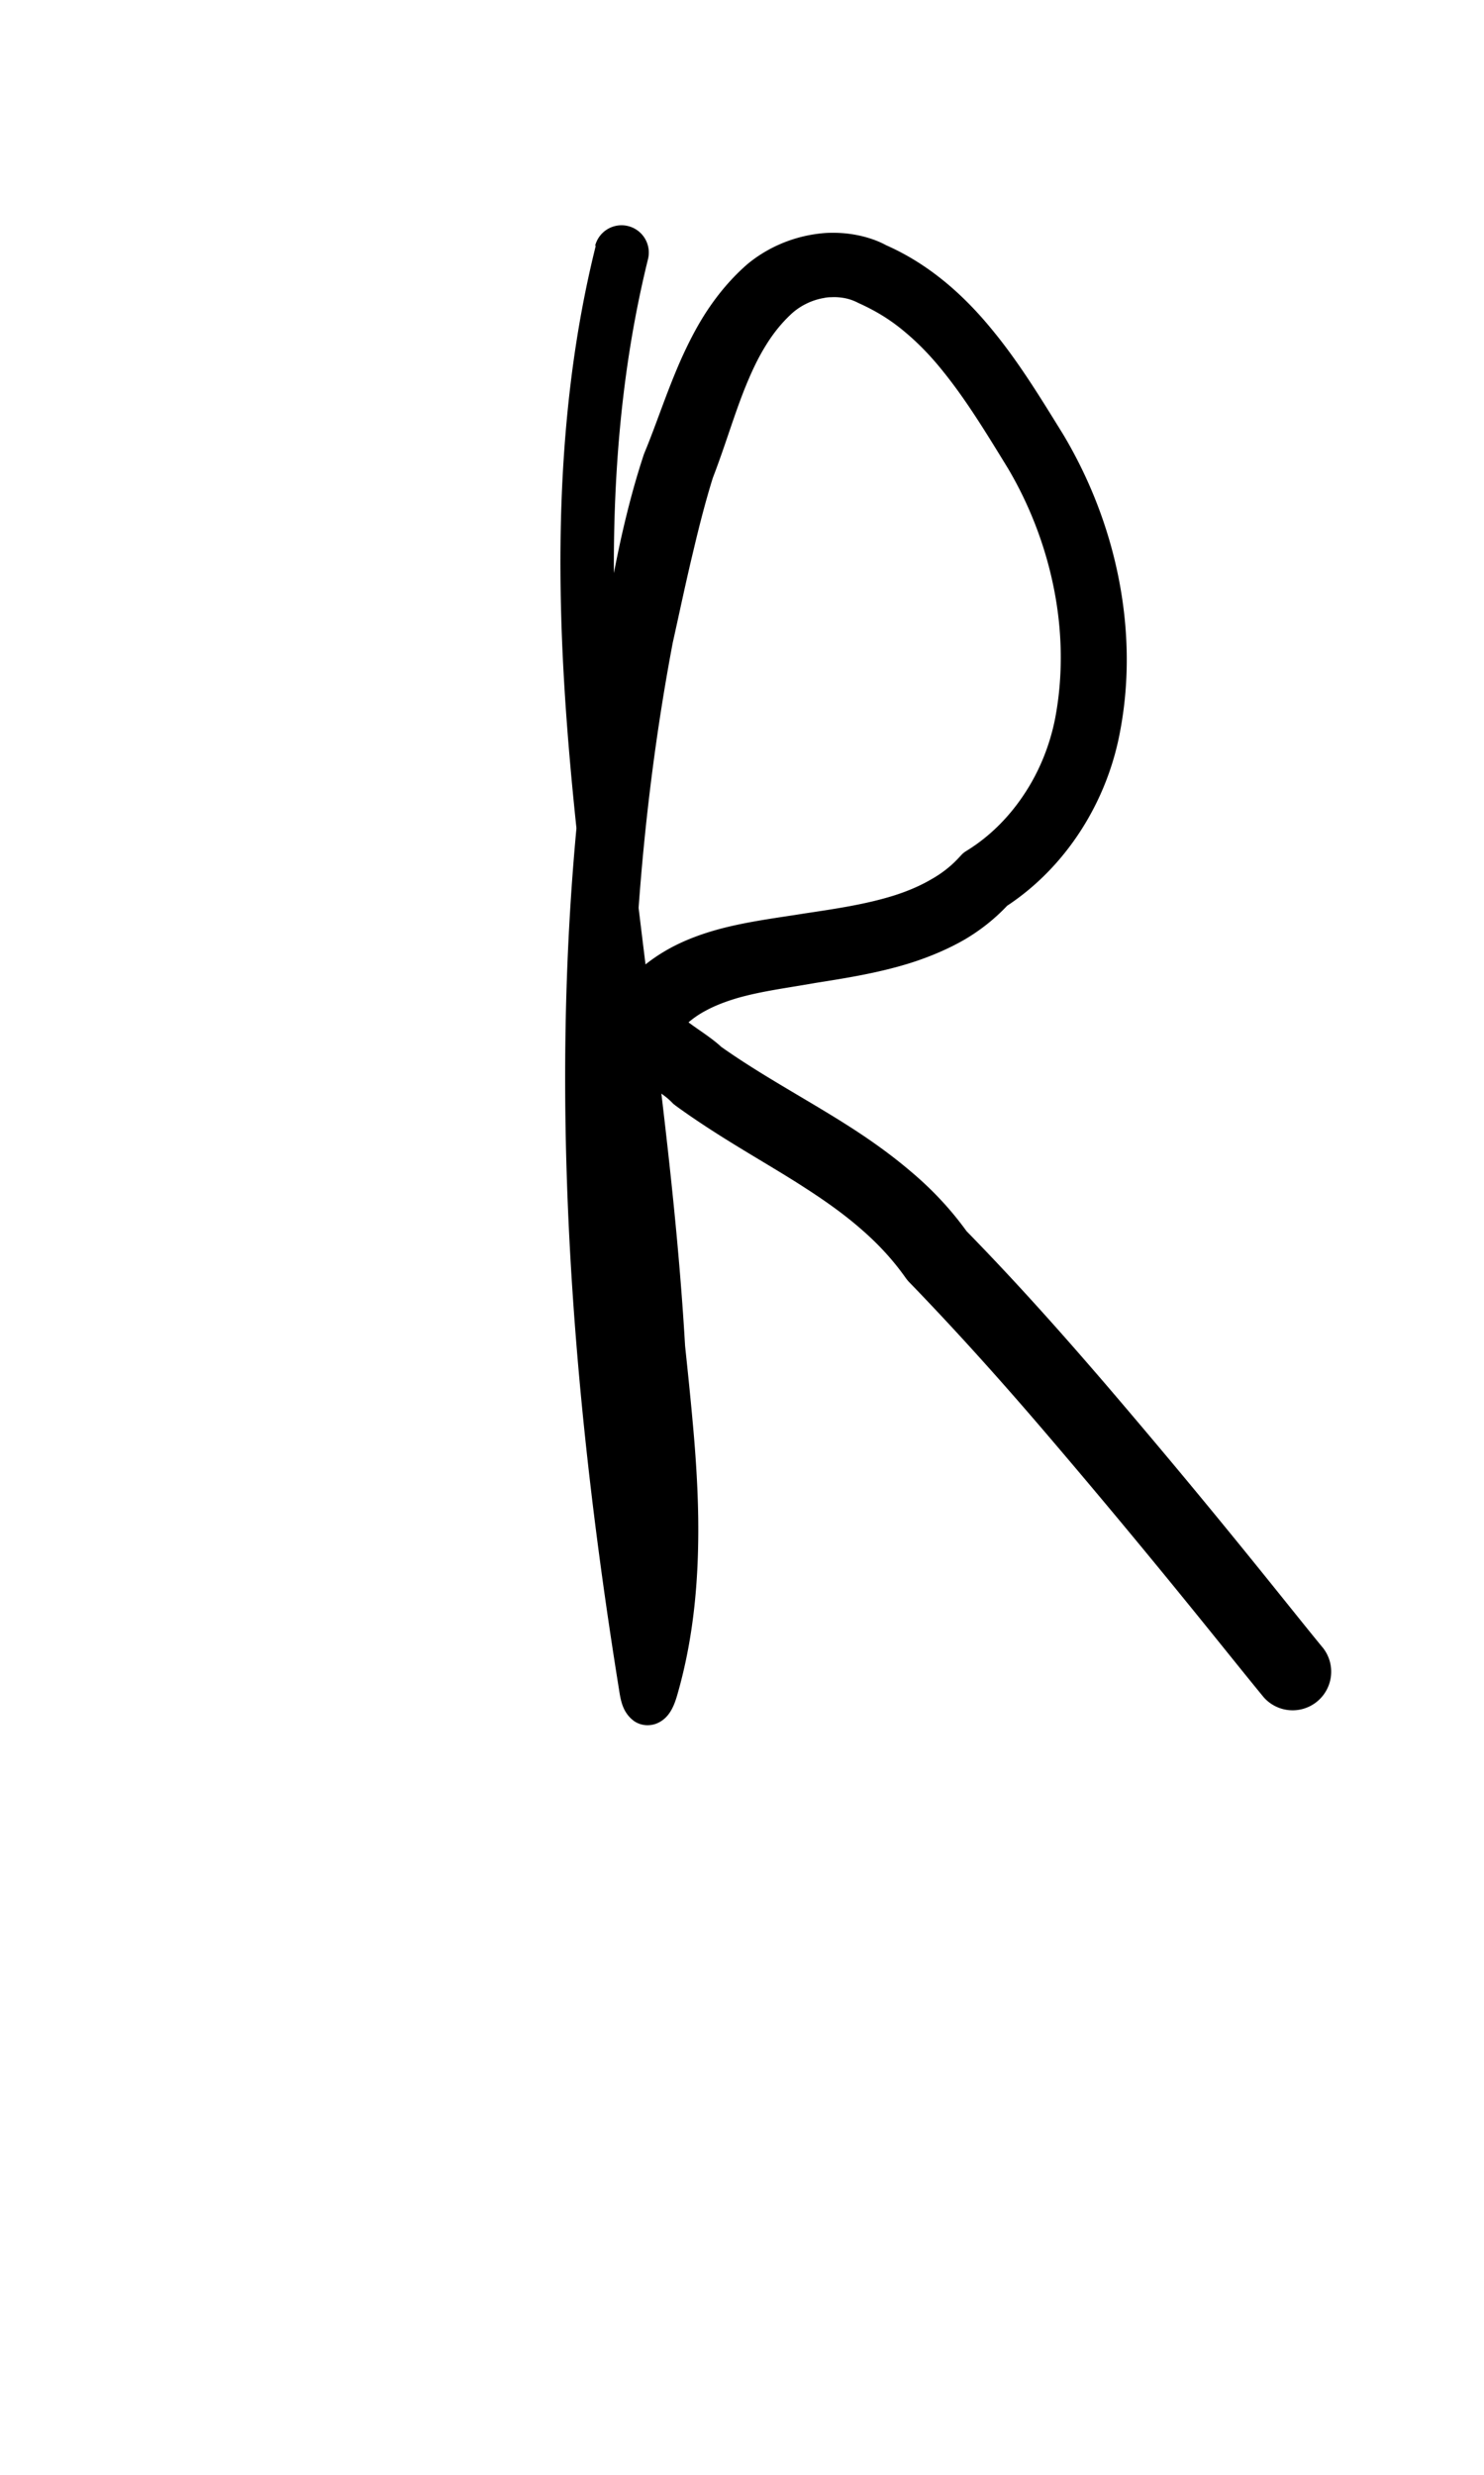 <?xml version="1.0" encoding="UTF-8" standalone="no"?>
<!-- Created with Inkscape (http://www.inkscape.org/) -->

<svg
   width="6mm"
   height="10mm"
   viewBox="0 0 6 10"
   version="1.1"
   id="svg1681"
   inkscape:version="1.2.1 (9c6d41e410, 2022-07-14)"
   sodipodi:docname="upper R 1.3.svg"
   inkscape:export-filename="..\..\..\..\Downloads\lower a diff canvas resize 3.0.png"
   inkscape:export-xdpi="96"
   inkscape:export-ydpi="96"
   xmlns:inkscape="http://www.inkscape.org/namespaces/inkscape"
   xmlns:sodipodi="http://sodipodi.sourceforge.net/DTD/sodipodi-0.dtd"
   xmlns="http://www.w3.org/2000/svg"
   xmlns:svg="http://www.w3.org/2000/svg"
   xmlns:rdf="http://www.w3.org/1999/02/22-rdf-syntax-ns#"
   xmlns:cc="http://creativecommons.org/ns#"
   xmlns:dc="http://purl.org/dc/elements/1.1/">
  <defs
     id="defs1675">
    <inkscape:path-effect
       effect="powerstroke"
       id="path-effect1446"
       is_visible="true"
       lpeversion="1"
       offset_points="2.22,0.11 | 4.551,0.148 | 6.594,0.131 | 14.377,0.156"
       not_jump="true"
       sort_points="true"
       interpolator_type="CentripetalCatmullRom"
       interpolator_beta="0.75"
       start_linecap_type="round"
       linejoin_type="spiro"
       miter_limit="4"
       scale_width="1"
       end_linecap_type="round" />
    <inkscape:path-effect
       effect="simplify"
       id="path-effect1444"
       is_visible="true"
       lpeversion="1"
       steps="1"
       threshold="0.004"
       smooth_angles="0"
       helper_size="0"
       simplify_individual_paths="false"
       simplify_just_coalesce="false"
       step="1" />
    <inkscape:path-effect
       effect="powerstroke"
       id="path-effect502"
       is_visible="true"
       lpeversion="1"
       offset_points="3.009,0.216 | 7.36,0.176 | 9.416,0.202"
       not_jump="true"
       sort_points="true"
       interpolator_type="CentripetalCatmullRom"
       interpolator_beta="0.75"
       start_linecap_type="round"
       linejoin_type="spiro"
       miter_limit="4"
       scale_width="1"
       end_linecap_type="round" />
    <inkscape:path-effect
       effect="simplify"
       id="path-effect500"
       is_visible="true"
       lpeversion="1"
       steps="1"
       threshold="0.004"
       smooth_angles="0"
       helper_size="0"
       simplify_individual_paths="false"
       simplify_just_coalesce="false"
       step="1" />
    <inkscape:path-effect
       effect="powerstroke"
       id="path-effect241"
       is_visible="true"
       lpeversion="1"
       offset_points="2.688,0.341"
       not_jump="true"
       sort_points="true"
       interpolator_type="CentripetalCatmullRom"
       interpolator_beta="0.75"
       start_linecap_type="round"
       linejoin_type="spiro"
       miter_limit="4"
       scale_width="1"
       end_linecap_type="round" />
    <inkscape:path-effect
       effect="simplify"
       id="path-effect239"
       is_visible="true"
       lpeversion="1"
       steps="1"
       threshold="0.003"
       smooth_angles="0"
       helper_size="0"
       simplify_individual_paths="false"
       simplify_just_coalesce="false"
       step="1" />
    <inkscape:path-effect
       effect="powerstroke"
       id="path-effect234"
       is_visible="true"
       lpeversion="1"
       offset_points="2.136,0.075"
       not_jump="true"
       sort_points="true"
       interpolator_type="CentripetalCatmullRom"
       interpolator_beta="0.75"
       start_linecap_type="round"
       linejoin_type="spiro"
       miter_limit="4"
       scale_width="1"
       end_linecap_type="round" />
    <inkscape:path-effect
       effect="simplify"
       id="path-effect232"
       is_visible="true"
       lpeversion="1"
       steps="1"
       threshold="0.003"
       smooth_angles="0"
       helper_size="0"
       simplify_individual_paths="false"
       simplify_just_coalesce="false"
       step="1" />
    <inkscape:path-effect
       effect="powerstroke"
       id="path-effect227"
       is_visible="true"
       lpeversion="1"
       offset_points="2.187,0.075"
       not_jump="true"
       sort_points="true"
       interpolator_type="CentripetalCatmullRom"
       interpolator_beta="0.75"
       start_linecap_type="round"
       linejoin_type="spiro"
       miter_limit="4"
       scale_width="1"
       end_linecap_type="round" />
    <inkscape:path-effect
       effect="simplify"
       id="path-effect225"
       is_visible="true"
       lpeversion="1"
       steps="1"
       threshold="0.003"
       smooth_angles="0"
       helper_size="0"
       simplify_individual_paths="false"
       simplify_just_coalesce="false"
       step="1" />
    <inkscape:path-effect
       effect="powerstroke"
       id="path-effect166"
       is_visible="true"
       lpeversion="1"
       offset_points="1.964,0.075"
       not_jump="true"
       sort_points="true"
       interpolator_type="CentripetalCatmullRom"
       interpolator_beta="0.75"
       start_linecap_type="round"
       linejoin_type="spiro"
       miter_limit="4"
       scale_width="1"
       end_linecap_type="round" />
    <inkscape:path-effect
       effect="simplify"
       id="path-effect164"
       is_visible="true"
       lpeversion="1"
       steps="1"
       threshold="0.003"
       smooth_angles="0"
       helper_size="0"
       simplify_individual_paths="false"
       simplify_just_coalesce="false"
       step="1" />
    <inkscape:path-effect
       effect="powerstroke"
       id="path-effect159"
       is_visible="true"
       lpeversion="1"
       offset_points="2.261,0.075"
       not_jump="true"
       sort_points="true"
       interpolator_type="CentripetalCatmullRom"
       interpolator_beta="0.75"
       start_linecap_type="round"
       linejoin_type="spiro"
       miter_limit="4"
       scale_width="1"
       end_linecap_type="round" />
    <inkscape:path-effect
       effect="simplify"
       id="path-effect157"
       is_visible="true"
       lpeversion="1"
       steps="1"
       threshold="0.003"
       smooth_angles="0"
       helper_size="0"
       simplify_individual_paths="false"
       simplify_just_coalesce="false"
       step="1" />
    <inkscape:path-effect
       effect="powerstroke"
       id="path-effect152"
       is_visible="true"
       lpeversion="1"
       offset_points="2.827,0.075"
       not_jump="true"
       sort_points="true"
       interpolator_type="CentripetalCatmullRom"
       interpolator_beta="0.75"
       start_linecap_type="round"
       linejoin_type="spiro"
       miter_limit="4"
       scale_width="1"
       end_linecap_type="round" />
    <inkscape:path-effect
       effect="simplify"
       id="path-effect150"
       is_visible="true"
       lpeversion="1"
       steps="1"
       threshold="0.003"
       smooth_angles="0"
       helper_size="0"
       simplify_individual_paths="false"
       simplify_just_coalesce="false"
       step="1" />
    <inkscape:path-effect
       effect="powerstroke"
       id="path-effect145"
       is_visible="true"
       lpeversion="1"
       offset_points="3.837,0.075"
       not_jump="true"
       sort_points="true"
       interpolator_type="CentripetalCatmullRom"
       interpolator_beta="0.75"
       start_linecap_type="round"
       linejoin_type="spiro"
       miter_limit="4"
       scale_width="1"
       end_linecap_type="round" />
    <inkscape:path-effect
       effect="simplify"
       id="path-effect143"
       is_visible="true"
       lpeversion="1"
       steps="1"
       threshold="0.003"
       smooth_angles="0"
       helper_size="0"
       simplify_individual_paths="false"
       simplify_just_coalesce="false"
       step="1" />
    <inkscape:path-effect
       effect="powerstroke"
       id="path-effect138"
       is_visible="true"
       lpeversion="1"
       offset_points="2.688,0.075"
       not_jump="true"
       sort_points="true"
       interpolator_type="CentripetalCatmullRom"
       interpolator_beta="0.75"
       start_linecap_type="round"
       linejoin_type="spiro"
       miter_limit="4"
       scale_width="1"
       end_linecap_type="round" />
    <inkscape:path-effect
       effect="simplify"
       id="path-effect136"
       is_visible="true"
       lpeversion="1"
       steps="1"
       threshold="0.003"
       smooth_angles="0"
       helper_size="0"
       simplify_individual_paths="false"
       simplify_just_coalesce="false"
       step="1" />
    <inkscape:path-effect
       effect="powerstroke"
       id="path-effect131"
       is_visible="true"
       lpeversion="1"
       offset_points="1.994,0.075"
       not_jump="true"
       sort_points="true"
       interpolator_type="CentripetalCatmullRom"
       interpolator_beta="0.75"
       start_linecap_type="round"
       linejoin_type="spiro"
       miter_limit="4"
       scale_width="1"
       end_linecap_type="round" />
    <inkscape:path-effect
       effect="simplify"
       id="path-effect129"
       is_visible="true"
       lpeversion="1"
       steps="1"
       threshold="0.003"
       smooth_angles="0"
       helper_size="0"
       simplify_individual_paths="false"
       simplify_just_coalesce="false"
       step="1" />
  </defs>
  <sodipodi:namedview
     id="base"
     pagecolor="#ffffff"
     bordercolor="#666666"
     borderopacity="1.0"
     inkscape:pageopacity="0.0"
     inkscape:pageshadow="2"
     inkscape:zoom="7.919596"
     inkscape:cx="-5.3033008"
     inkscape:cy="20.834396"
     inkscape:document-units="mm"
     inkscape:current-layer="layer1"
     showgrid="false"
     fit-margin-top="0"
     fit-margin-left="0"
     fit-margin-right="0"
     fit-margin-bottom="0"
     inkscape:window-width="1920"
     inkscape:window-height="974"
     inkscape:window-x="-11"
     inkscape:window-y="2869"
     inkscape:window-maximized="1"
     showguides="true"
     inkscape:guide-bbox="true"
     inkscape:snap-bbox="true"
     inkscape:bbox-nodes="true"
     inkscape:snap-nodes="false"
     inkscape:snap-others="false"
     inkscape:snap-page="true"
     inkscape:snap-grids="false"
     inkscape:snap-to-guides="false"
     inkscape:snap-global="false"
     inkscape:pagecheckerboard="0"
     inkscape:showpageshadow="2"
     inkscape:deskcolor="#d1d1d1">
    <sodipodi:guide
       position="-6.181,9.499"
       orientation="0,1"
       id="guide816"
       inkscape:locked="false" />
    <sodipodi:guide
       position="-4.41,10.647"
       orientation="0,1"
       id="guide818"
       inkscape:locked="false" />
    <sodipodi:guide
       position="2.76,11.096"
       orientation="1,0"
       id="guide820"
       inkscape:locked="false" />
    <sodipodi:guide
       position="3.657,10.942"
       orientation="1,0"
       id="guide822"
       inkscape:locked="false" />
    <sodipodi:guide
       position="-0.052,9.749"
       orientation="1,0"
       id="guide1853"
       inkscape:locked="false" />
    <sodipodi:guide
       position="-2.372,3.018"
       orientation="0,1"
       id="guide1855"
       inkscape:locked="false" />
  </sodipodi:namedview>
  <g
     inkscape:label="Layer 1"
     inkscape:groupmode="layer"
     id="layer1"
     transform="translate(17.028,-147.229)">
    <path
       d="m -14.619,148.221 c -0.077,0.309 -0.146,0.732 -0.143,1.316 0.002,0.414 0.039,0.835 0.095,1.309 0.077,0.635 0.162,1.227 0.194,1.837 0.01,0.109 0.02,0.205 0.027,0.302 0.01,0.125 0.016,0.251 0.015,0.376 -0.001,0.22 -0.024,0.434 -0.09,0.64 l 0.238,0.016 c -0.213,-1.405 -0.284,-2.822 -0.025,-4.191 0.029,-0.13 0.054,-0.25 0.084,-0.374 0.025,-0.106 0.05,-0.202 0.078,-0.292 0.051,-0.132 0.087,-0.258 0.134,-0.373 0.023,-0.056 0.048,-0.11 0.079,-0.16 0.028,-0.046 0.062,-0.09 0.104,-0.129 0.031,-0.029 0.078,-0.056 0.133,-0.065 0.009,-0.002 0.018,-0.003 0.028,-0.003 0.015,-8.2e-4 0.029,-3.4e-4 0.045,0.002 0.022,0.003 0.044,0.01 0.065,0.021 0.071,0.032 0.13,0.068 0.187,0.116 0.053,0.044 0.104,0.096 0.153,0.157 0.095,0.117 0.173,0.245 0.265,0.395 0.086,0.145 0.152,0.312 0.187,0.491 0.033,0.169 0.037,0.347 0.004,0.52 -0.021,0.107 -0.063,0.213 -0.125,0.306 -0.06,0.091 -0.138,0.17 -0.23,0.227 -0.005,0.003 -0.011,0.007 -0.016,0.011 -0.005,0.004 -0.009,0.009 -0.014,0.014 -0.034,0.038 -0.074,0.069 -0.119,0.094 -0.045,0.026 -0.095,0.047 -0.149,0.064 -0.112,0.035 -0.233,0.053 -0.36,0.072 -0.104,0.017 -0.23,0.032 -0.348,0.064 -0.062,0.017 -0.124,0.039 -0.184,0.07 -0.059,0.031 -0.115,0.07 -0.165,0.12 -0.027,0.022 -0.051,0.049 -0.069,0.083 -0.01,0.019 -0.018,0.039 -0.022,0.06 -0.004,0.022 -0.005,0.043 -0.004,0.064 0.002,0.021 0.007,0.04 0.013,0.058 0.006,0.017 0.014,0.033 0.023,0.046 0.016,0.026 0.036,0.048 0.054,0.065 0.035,0.034 0.077,0.064 0.104,0.084 0.016,0.012 0.029,0.021 0.039,0.029 0.011,0.009 0.017,0.015 0.019,0.017 0.003,0.003 0.006,0.006 0.009,0.009 0.003,0.003 0.007,0.005 0.01,0.008 0.186,0.135 0.371,0.233 0.523,0.332 0.087,0.056 0.162,0.11 0.227,0.167 0.074,0.064 0.132,0.129 0.18,0.197 0.005,0.007 0.01,0.013 0.016,0.019 0.222,0.229 0.419,0.454 0.554,0.612 0.462,0.541 0.731,0.886 0.878,1.064 a 0.156,0.156 90 0 0 0.24,-0.199 c -0.146,-0.177 -0.41,-0.518 -0.881,-1.068 -0.136,-0.158 -0.334,-0.385 -0.561,-0.617 -0.063,-0.087 -0.137,-0.167 -0.225,-0.241 -0.081,-0.069 -0.168,-0.131 -0.263,-0.191 -0.164,-0.104 -0.343,-0.199 -0.504,-0.313 -0.014,-0.013 -0.028,-0.024 -0.04,-0.033 -0.016,-0.012 -0.033,-0.024 -0.049,-0.035 -0.033,-0.023 -0.055,-0.039 -0.072,-0.054 -0.007,-0.006 -0.01,-0.011 -0.009,-0.009 3.19e-4,6.4e-4 0.002,0.003 0.003,0.007 0.002,0.004 0.003,0.01 0.004,0.018 6.88e-4,0.008 2.57e-4,0.016 -0.002,0.024 -0.002,0.008 -0.004,0.014 -0.007,0.019 -0.005,0.008 -0.008,0.009 -6.9e-5,0.002 0.005,-0.004 0.009,-0.008 0.014,-0.013 0.027,-0.029 0.059,-0.053 0.097,-0.073 0.037,-0.02 0.079,-0.036 0.126,-0.05 0.098,-0.028 0.196,-0.04 0.315,-0.061 0.119,-0.019 0.264,-0.041 0.401,-0.086 0.069,-0.023 0.138,-0.052 0.204,-0.09 0.061,-0.036 0.119,-0.081 0.171,-0.136 0.121,-0.08 0.22,-0.184 0.296,-0.301 0.081,-0.125 0.135,-0.263 0.161,-0.405 0.04,-0.211 0.033,-0.423 -0.007,-0.622 -0.042,-0.21 -0.121,-0.405 -0.223,-0.576 -0.091,-0.147 -0.179,-0.292 -0.288,-0.424 -0.058,-0.071 -0.121,-0.136 -0.189,-0.192 -0.074,-0.061 -0.153,-0.111 -0.239,-0.149 -0.042,-0.023 -0.093,-0.038 -0.141,-0.045 -0.033,-0.005 -0.065,-0.006 -0.095,-0.005 -0.019,8.4e-4 -0.038,0.003 -0.057,0.006 -0.108,0.017 -0.201,0.064 -0.27,0.122 -0.067,0.059 -0.117,0.121 -0.158,0.182 -0.044,0.066 -0.078,0.134 -0.107,0.198 -0.06,0.135 -0.101,0.265 -0.149,0.38 -0.001,0.003 -0.003,0.007 -0.004,0.011 -0.033,0.1 -0.061,0.204 -0.087,0.318 -0.029,0.128 -0.052,0.258 -0.075,0.388 -0.257,1.415 -0.165,2.866 0.063,4.282 0.005,0.033 0.011,0.066 0.029,0.093 0.009,0.014 0.021,0.026 0.034,0.035 0.014,0.009 0.03,0.014 0.046,0.015 0.016,0.001 0.033,-0.002 0.048,-0.009 0.015,-0.007 0.028,-0.017 0.039,-0.03 0.021,-0.025 0.032,-0.057 0.041,-0.089 0.068,-0.238 0.086,-0.478 0.083,-0.711 -0.002,-0.133 -0.011,-0.264 -0.023,-0.393 -0.009,-0.1 -0.019,-0.196 -0.03,-0.3 -0.036,-0.617 -0.122,-1.214 -0.197,-1.846 -0.055,-0.47 -0.09,-0.882 -0.091,-1.284 -0.002,-0.565 0.066,-0.969 0.138,-1.262 a 0.11,0.11 90 0 0 -0.214,-0.053 z"
       id="path-1"
       inkscape:path-effect="#path-effect1444;#path-effect1446"
       inkscape:original-d="m -14.512292,148.24708 c -0.35708,1.45122 0.0686,2.92749 0.143712,4.38528 0.04609,0.46484 0.102734,0.94629 -0.03464,1.40178 -0.253121,-1.61561 -0.326928,-3.3018 0.105637,-4.89356 0.134386,-0.32229 0.236879,-0.86278 0.678354,-0.844 0.389207,0.0882 0.610438,0.48205 0.805277,0.79817 0.2889,0.52573 0.334929,1.32084 -0.230649,1.68529 -0.362884,0.40704 -1.1685,0.15326 -1.391279,0.5907 0.33806,0.37123 0.89829,0.50126 1.198414,0.92979 0.516208,0.52978 0.969852,1.11537 1.440793,1.68452"
       style="fill:#000000;fill-rule:nonzero;stroke:none;stroke-width:1.306" />
  </g>
</svg>
